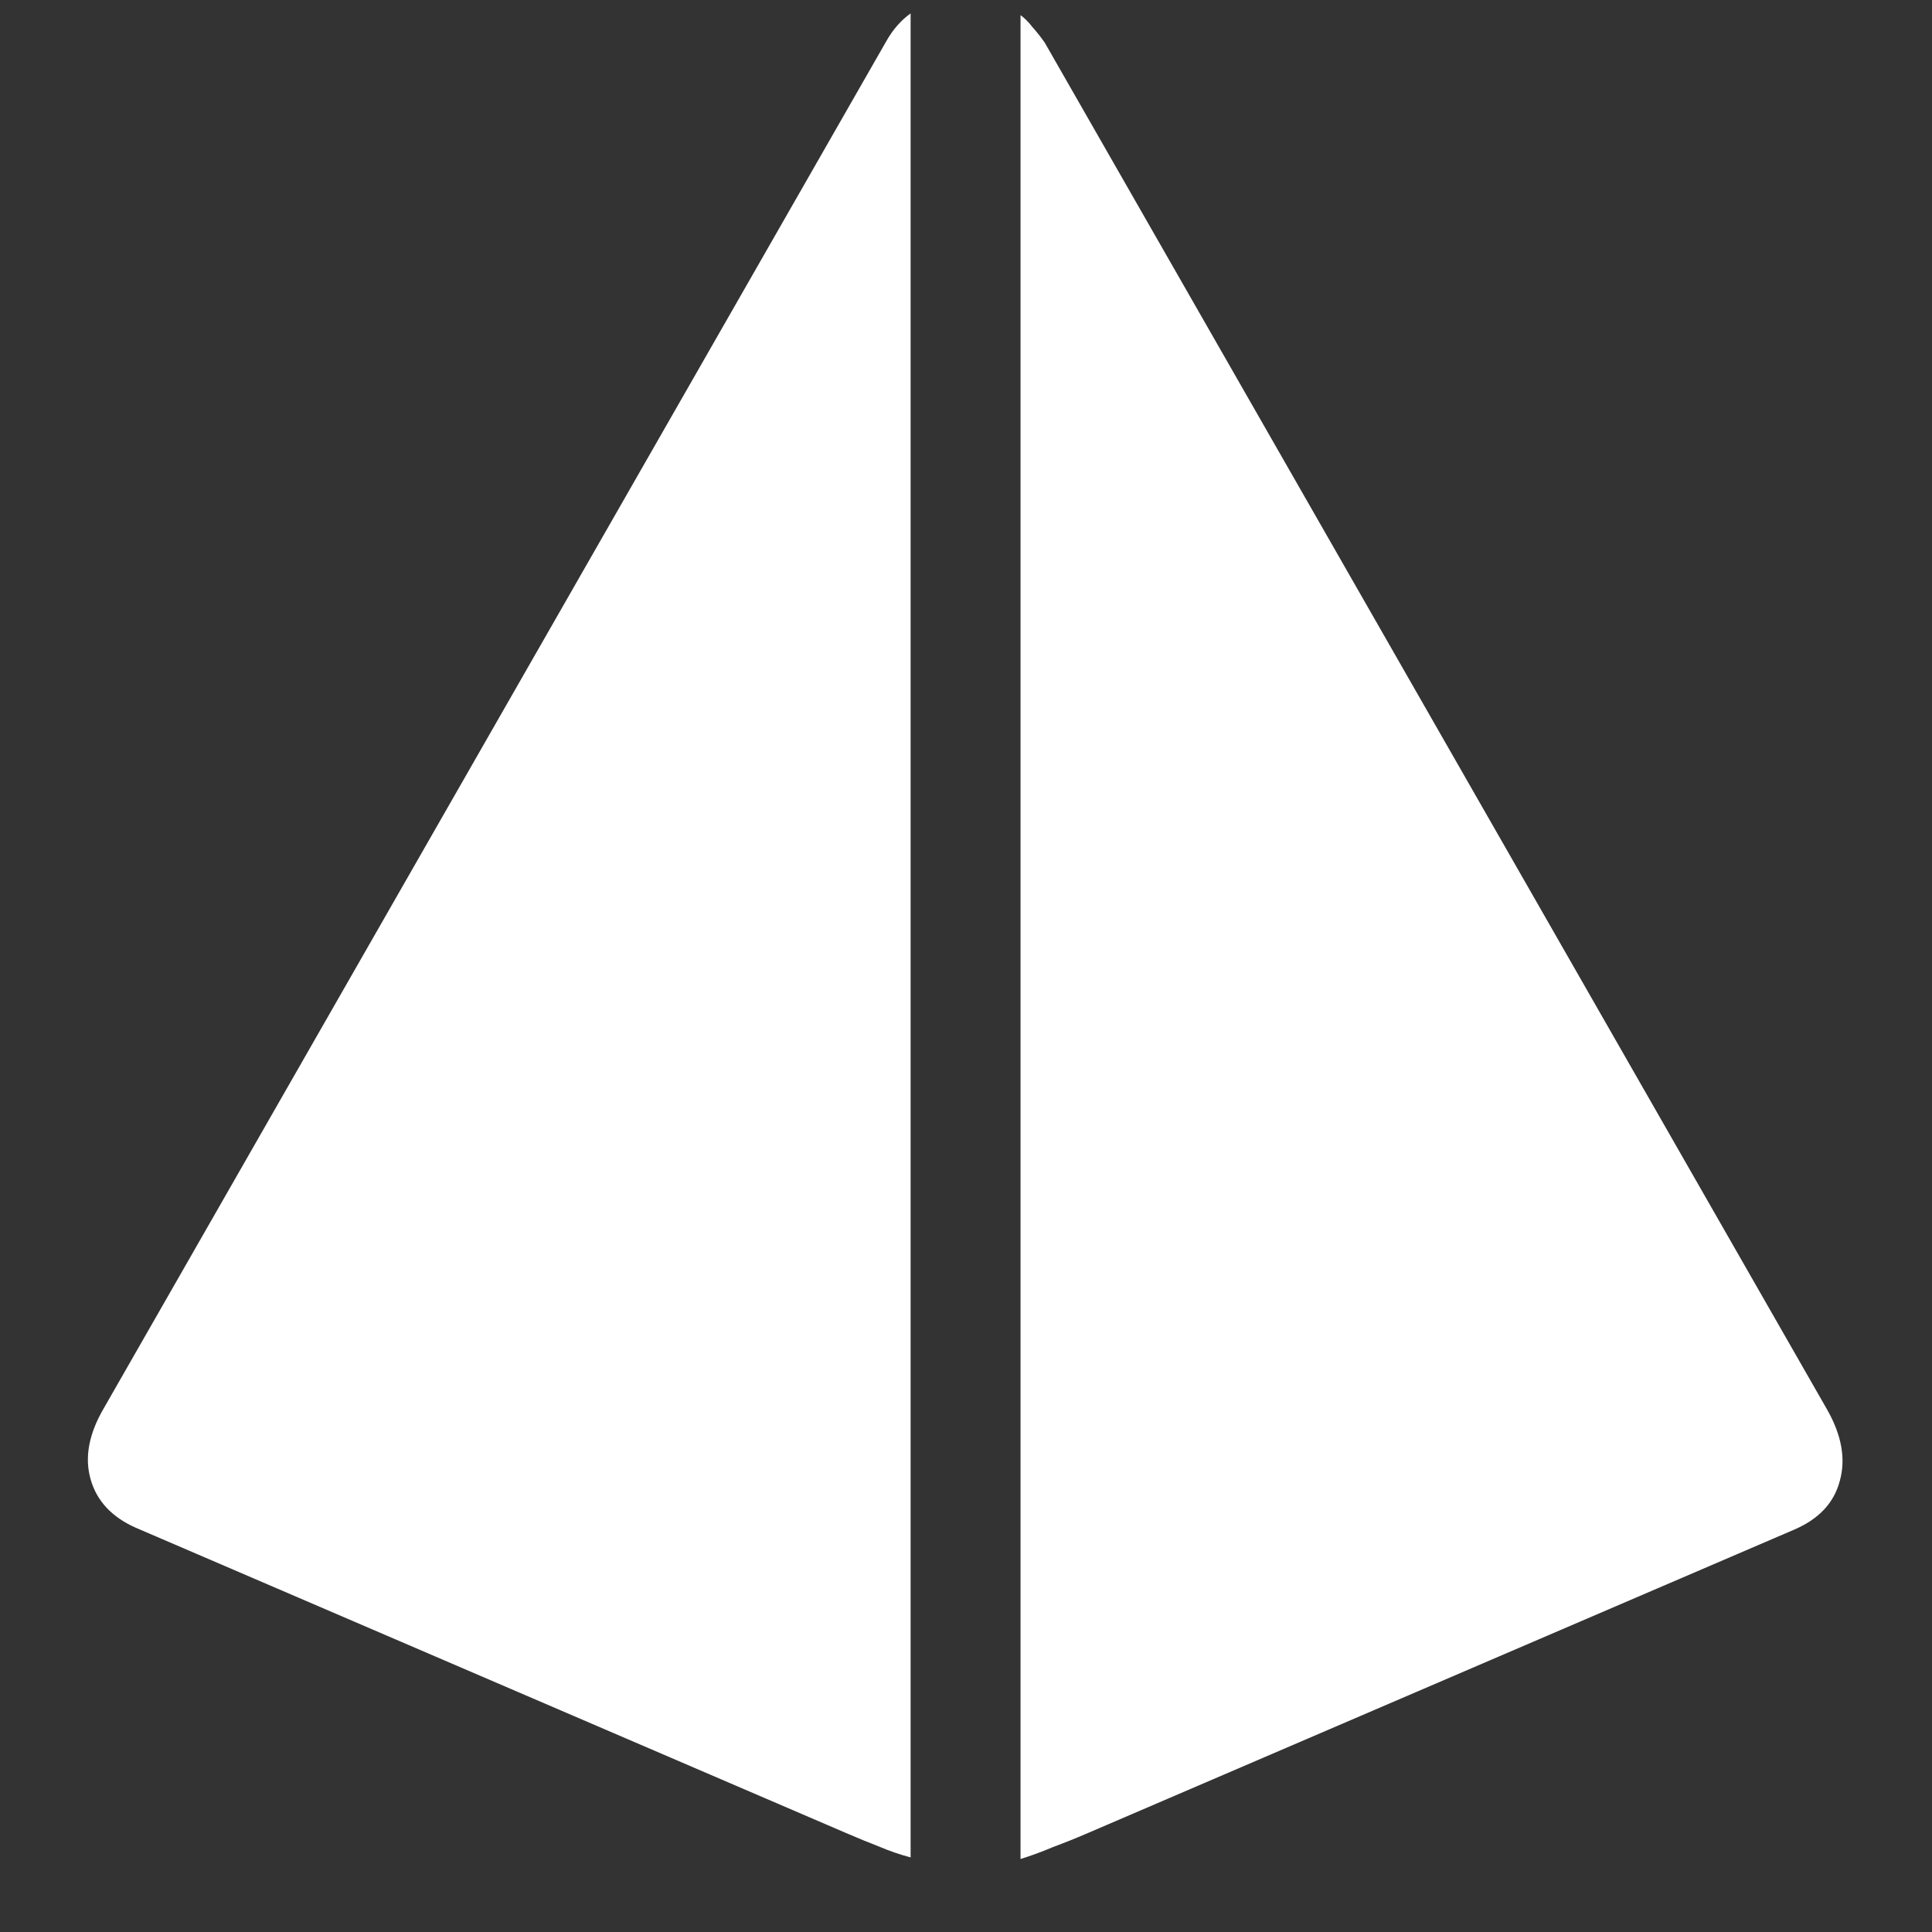 <svg width="18" height="18" viewBox="0 0 18 18" fill="none" xmlns="http://www.w3.org/2000/svg">
<rect x="0" y="0" width="18" height="18" fill="#333333" stroke="none"/>
<path d="M0.969 13.117C0.828 13.357 0.786 13.578 0.844 13.781C0.901 13.984 1.042 14.135 1.266 14.234L7.883 17.078C7.992 17.125 8.094 17.167 8.188 17.203C8.286 17.245 8.385 17.279 8.484 17.305V0.125C8.396 0.188 8.32 0.273 8.258 0.383L0.969 13.117ZM17.023 13.133L9.734 0.398C9.698 0.346 9.659 0.297 9.617 0.25C9.581 0.203 9.544 0.167 9.508 0.141V17.32C9.607 17.289 9.706 17.253 9.805 17.211C9.904 17.174 10.008 17.133 10.117 17.086L16.719 14.25C16.948 14.151 17.088 14 17.141 13.797C17.198 13.594 17.159 13.372 17.023 13.133Z" fill="white"/>
</svg>
